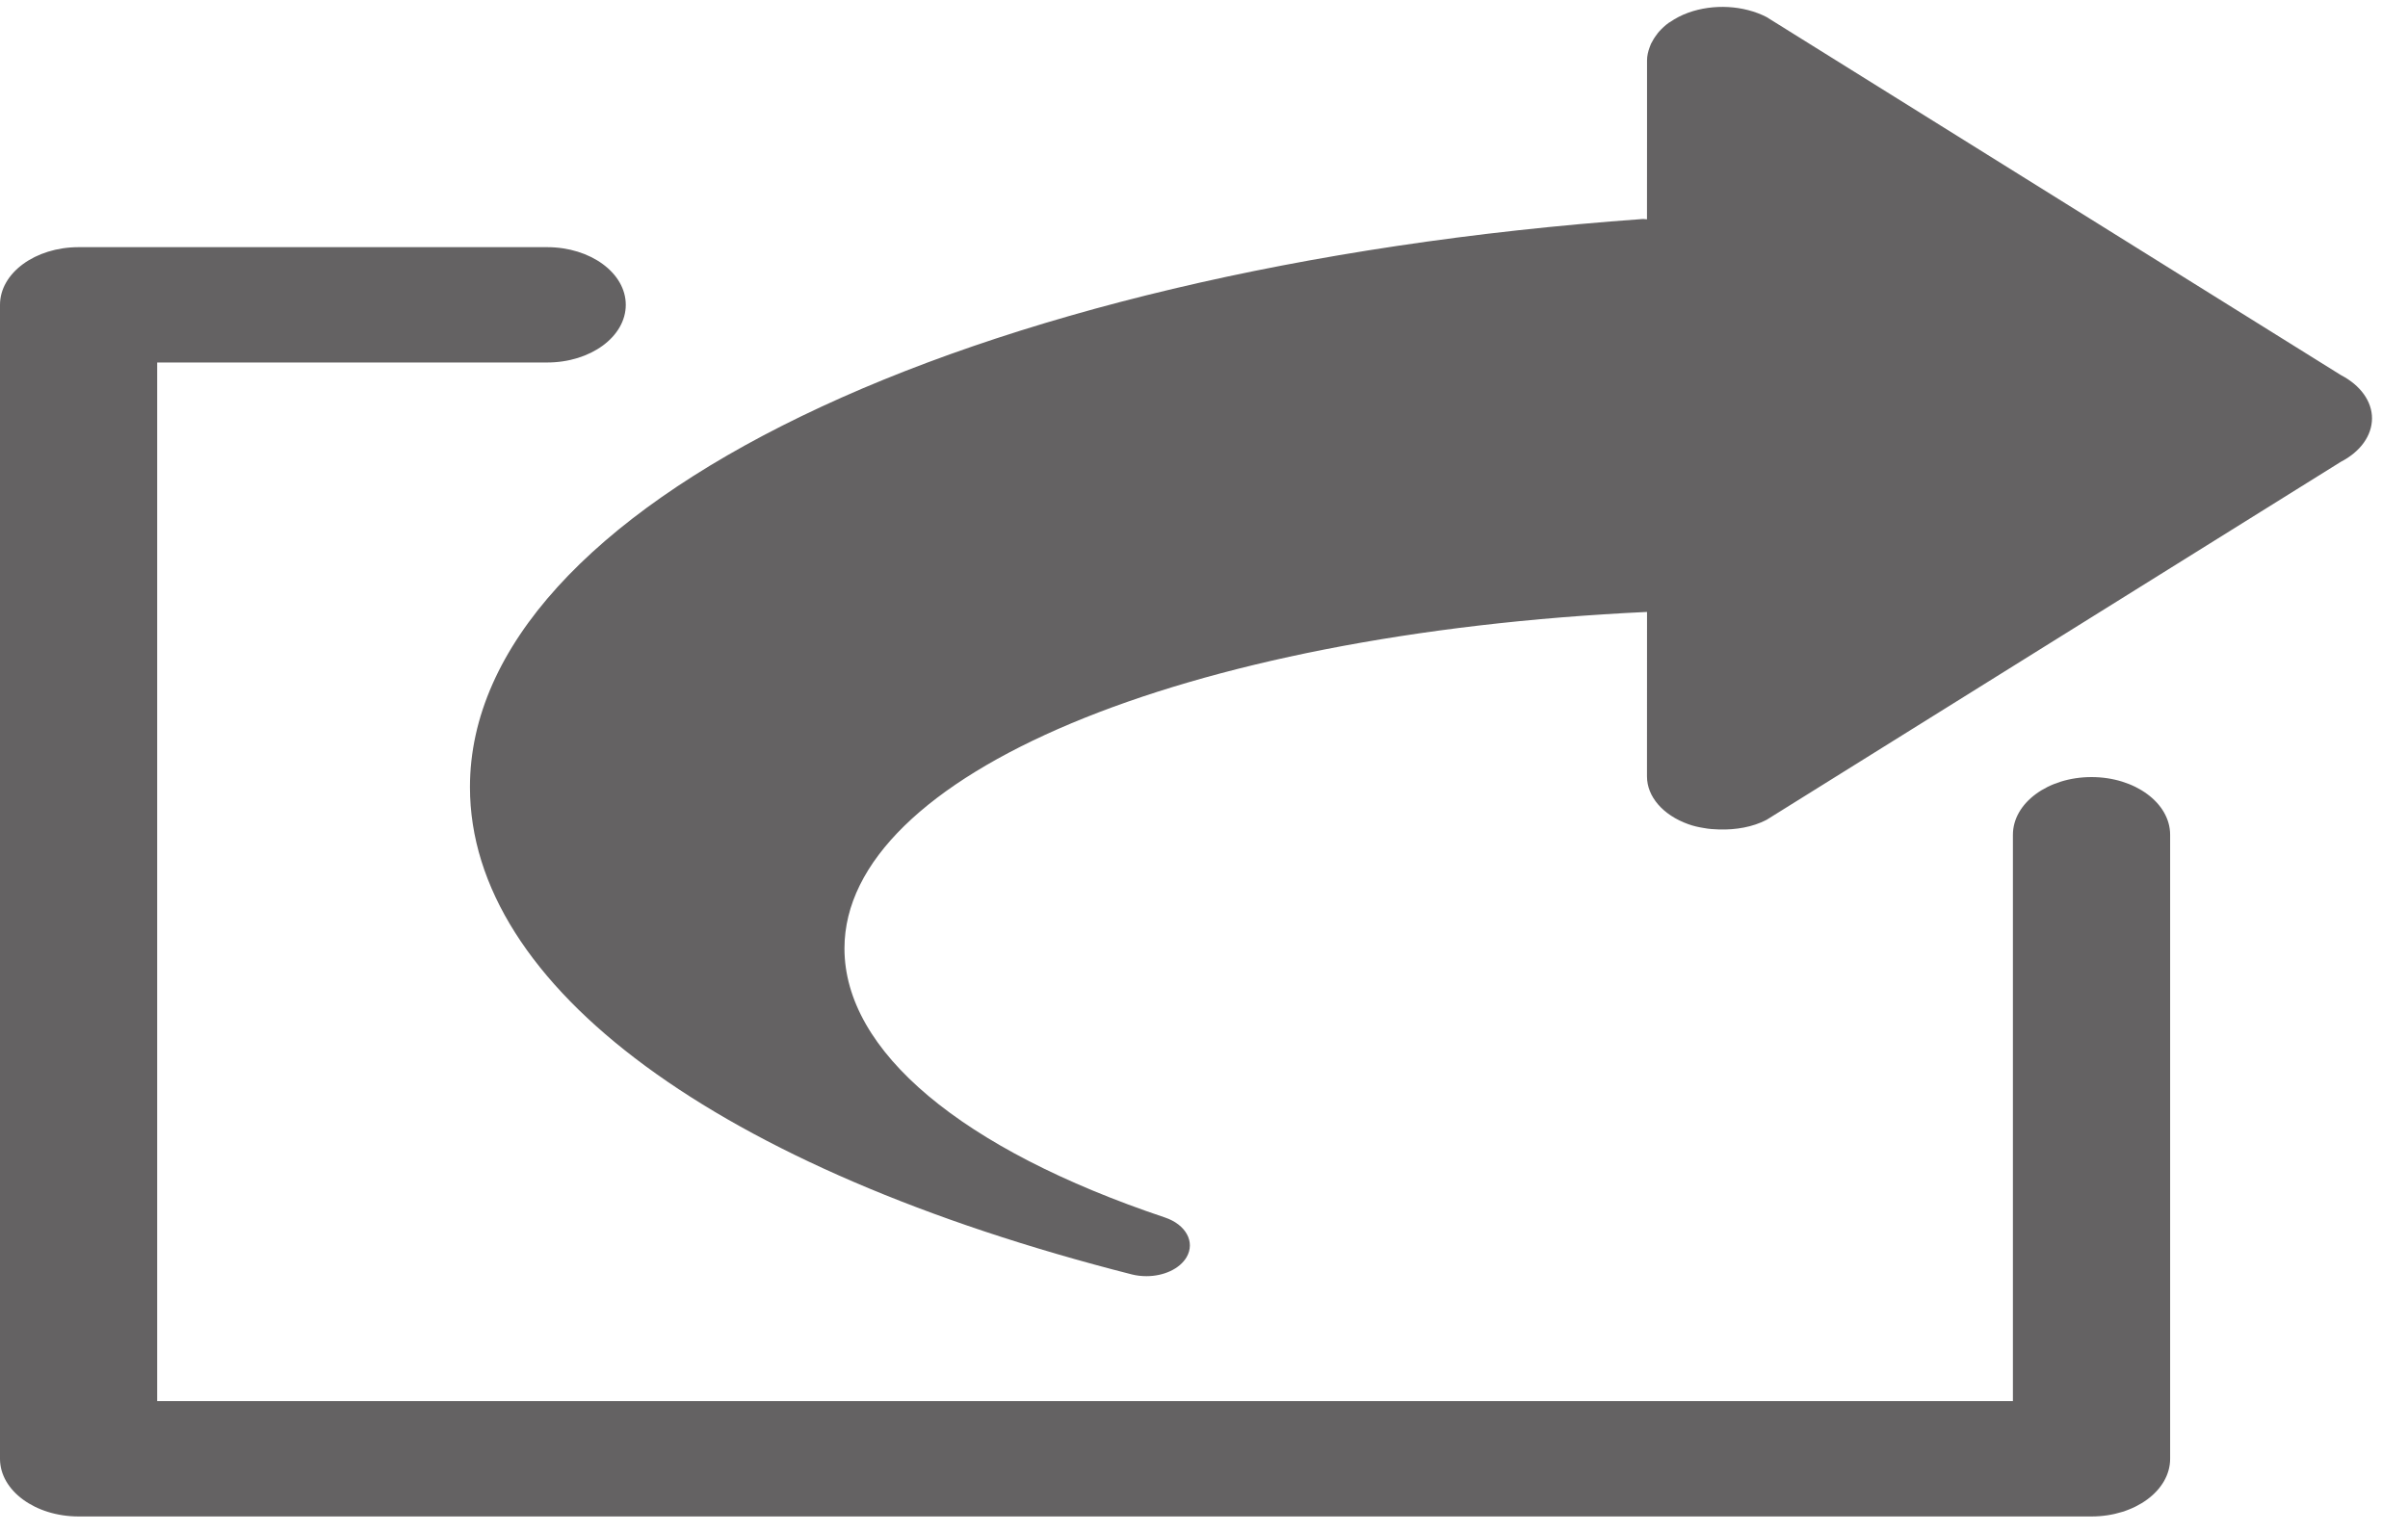 <?xml version="1.0" encoding="UTF-8" standalone="no"?>
<svg width="55px" height="35px" version="1.1" xmlns="http://www.w3.org/2000/svg" xmlns:xlink="http://www.w3.org/1999/xlink" xmlns:sketch="http://www.bohemiancoding.com/sketch/ns">
    <title>share</title>
    <description>Created with Sketch (http://www.bohemiancoding.com/sketch)</description>
    <defs></defs>
    <g id="Page 1" fill="rgb(215,215,215)" fill-rule="evenodd">
        <path d="M53.468,8.57 C53.913,8.801 54.18,9.17 54.178,9.561 C54.176,9.953 53.913,10.32 53.468,10.55 L40.349,18.731 C40.03,18.897 39.647,18.962 39.266,18.951 L39.264,18.951 C39.15,18.947 39.036,18.941 38.923,18.919 C38.799,18.9 38.675,18.872 38.558,18.829 C37.981,18.621 37.618,18.2 37.618,17.74 L37.619,13.981 C26.994,14.478 19.288,17.708 19.288,21.669 C19.288,24.016 21.957,26.257 26.61,27.817 C27.087,27.978 27.304,28.376 27.102,28.723 C26.944,28.993 26.575,29.157 26.186,29.157 C26.075,29.157 25.962,29.145 25.852,29.117 C16.385,26.707 10.734,22.544 10.734,17.983 C10.734,11.575 21.998,6.118 37.518,5.004 C37.552,5.001 37.582,5.011 37.618,5.011 L37.619,3.212 L37.619,1.38 C37.619,1.278 37.643,1.177 37.678,1.082 C37.687,1.054 37.701,1.026 37.71,1 C37.747,0.926 37.791,0.854 37.844,0.786 C37.859,0.766 37.872,0.744 37.891,0.725 C37.958,0.651 38.034,0.578 38.122,0.516 C38.13,0.51 38.138,0.507 38.146,0.503 C38.266,0.42 38.404,0.347 38.558,0.291 C39.135,0.082 39.827,0.121 40.35,0.39 Z M45.976,19.072 C45.976,18.344 46.78,17.754 47.771,17.754 C48.762,17.754 49.567,18.344 49.567,19.072 L49.567,33.329 C49.567,34.057 48.762,34.647 47.771,34.647 L1.796,34.647 C0.804,34.647 1.42108547e-14,34.057 1.42108547e-14,33.329 L1.42108547e-14,6.964 C1.42108547e-14,6.238 0.804,5.647 1.796,5.647 L12.497,5.647 C13.489,5.647 14.293,6.238 14.293,6.964 C14.293,7.693 13.489,8.282 12.497,8.282 L3.59,8.282 L3.59,32.011 L27.955,32.011 L45.976,32.011 Z M45.976,19.072" id="path900" fill="rgb(100,98,99)"></path>
    </g>
</svg>